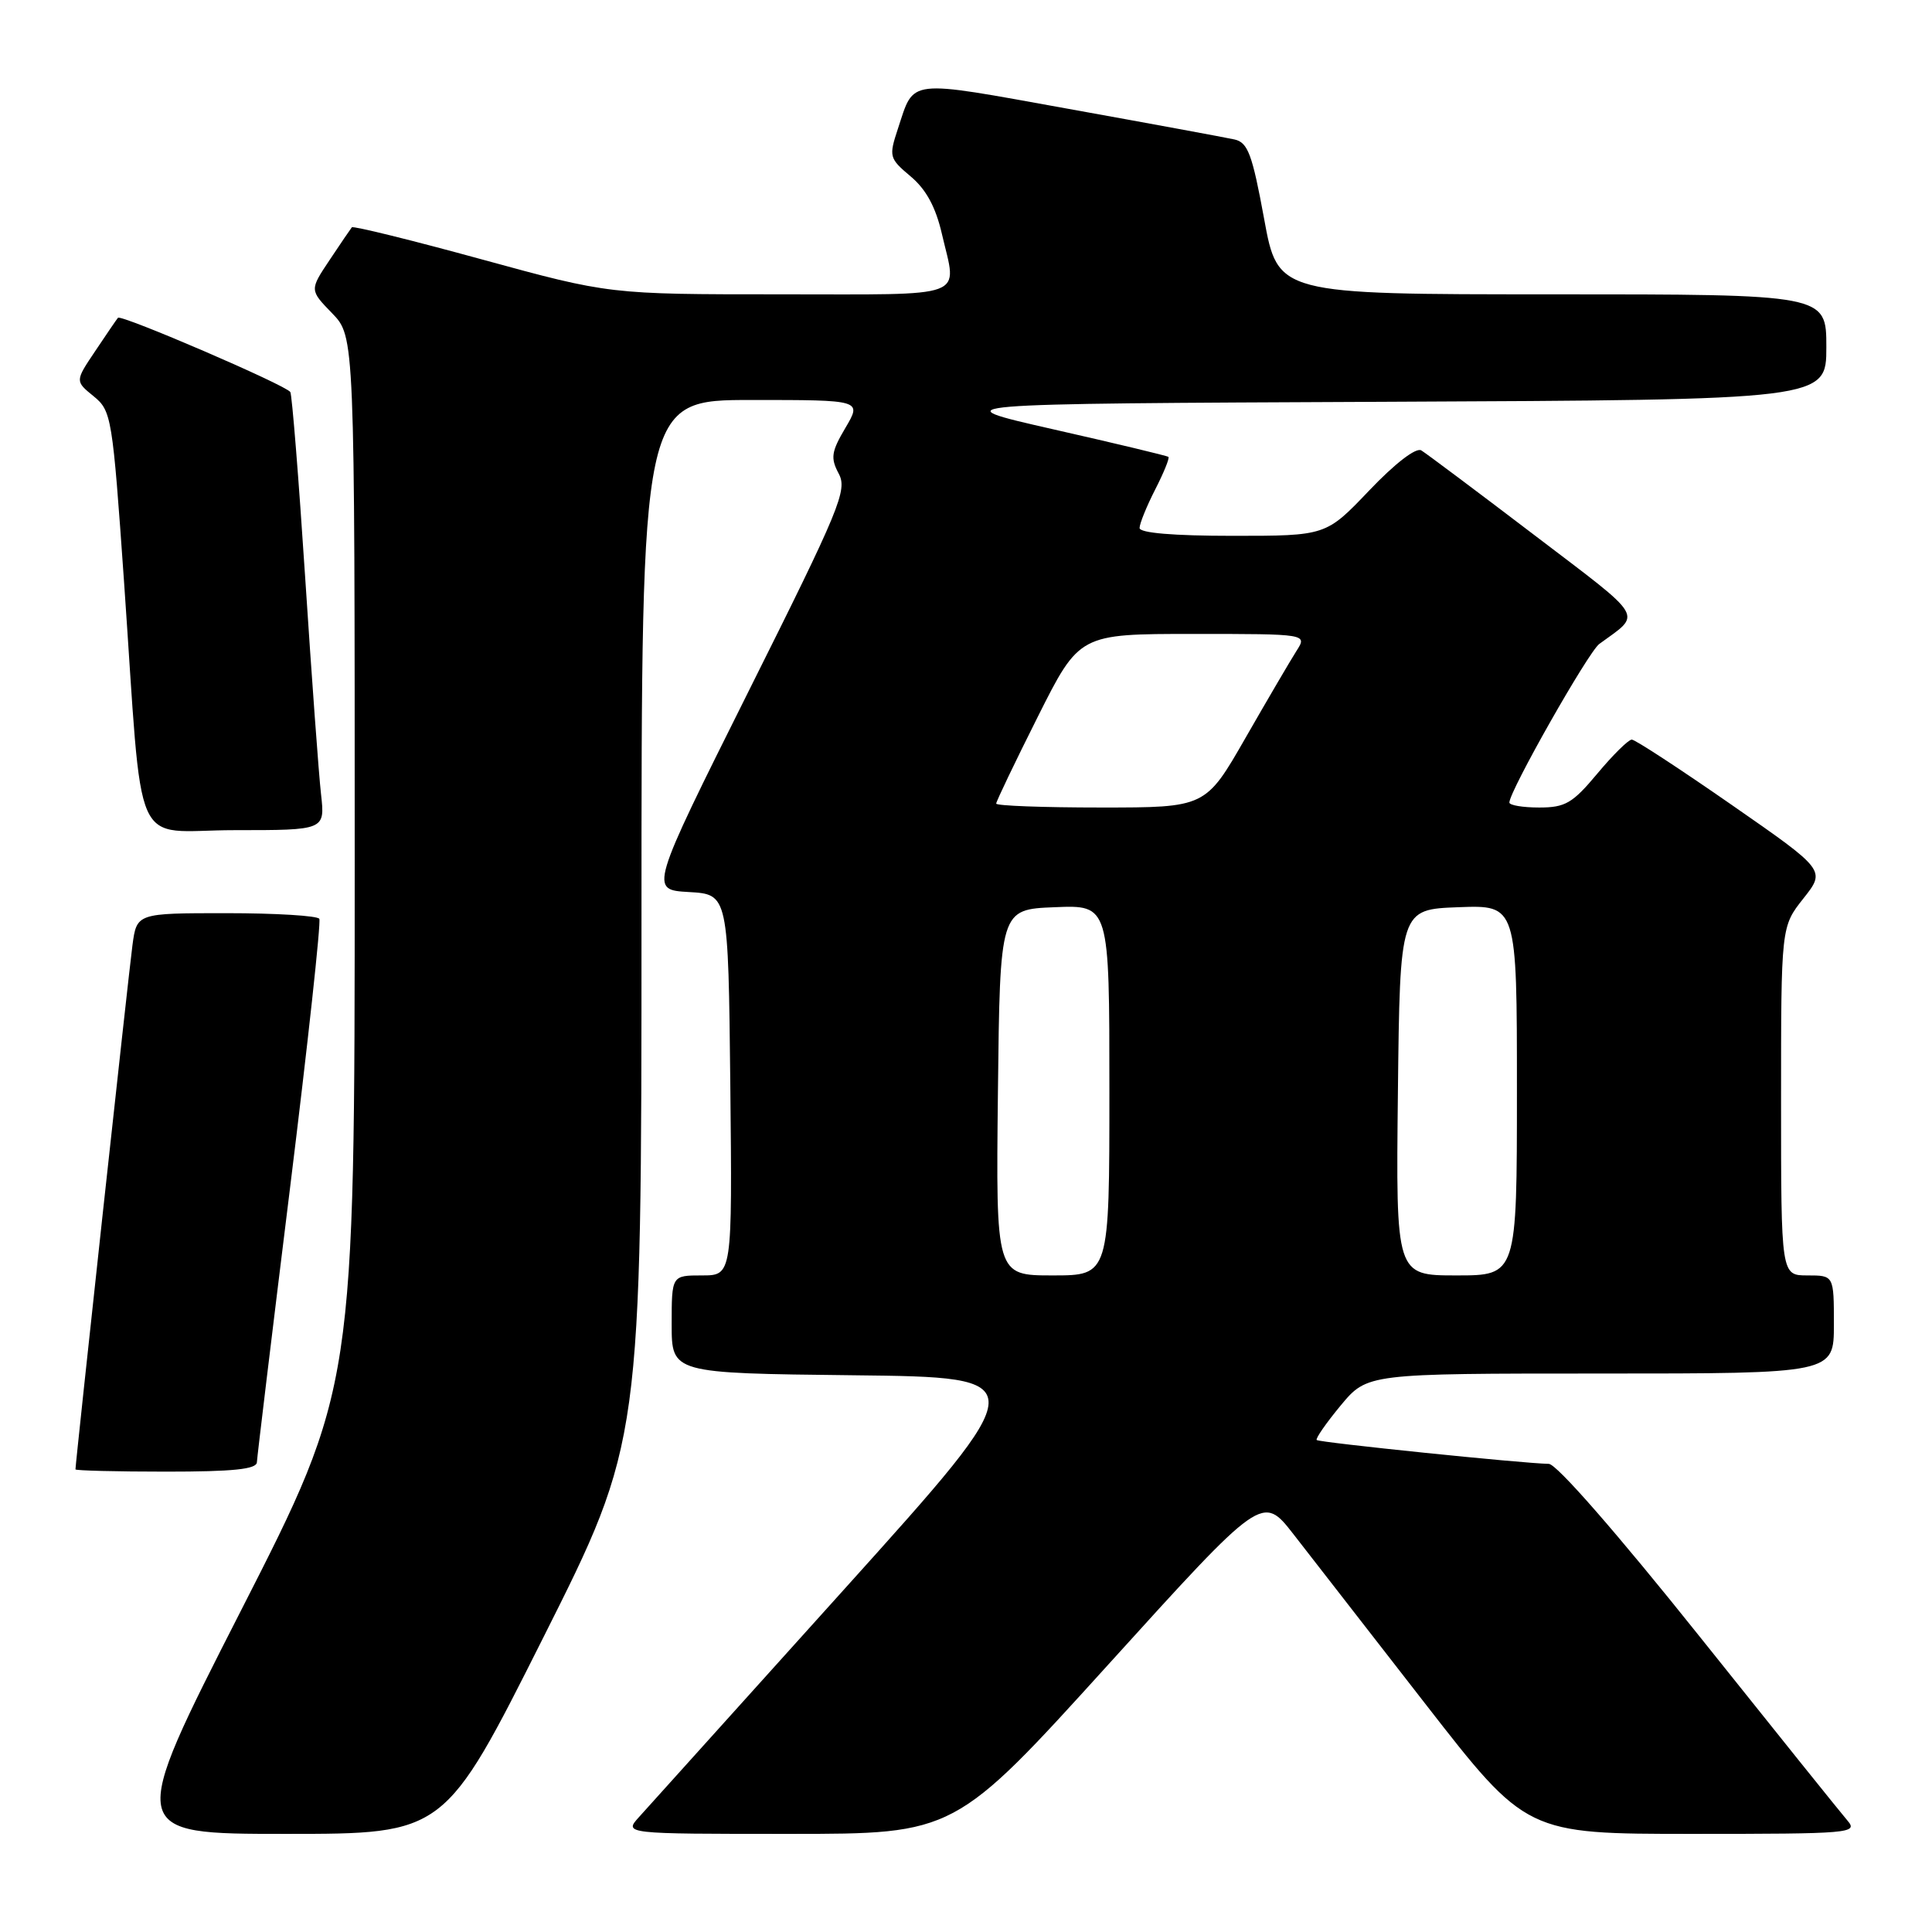 <?xml version="1.0" encoding="UTF-8" standalone="no"?>
<!DOCTYPE svg PUBLIC "-//W3C//DTD SVG 1.1//EN" "http://www.w3.org/Graphics/SVG/1.1/DTD/svg11.dtd" >
<svg xmlns="http://www.w3.org/2000/svg" xmlns:xlink="http://www.w3.org/1999/xlink" version="1.1" viewBox="0 0 256 256">
 <g >
 <path fill="currentColor"
d=" M 71.96 217.04 C 85.00 191.08 85.00 191.08 85.00 122.04 C 85.00 53.00 85.00 53.00 99.60 53.00 C 114.20 53.00 114.20 53.00 112.03 56.68 C 110.15 59.86 110.03 60.68 111.13 62.75 C 112.31 64.94 111.33 67.31 99.23 91.52 C 86.06 117.90 86.06 117.90 91.28 118.20 C 96.50 118.50 96.50 118.50 96.77 143.75 C 97.03 169.00 97.03 169.00 93.02 169.00 C 89.00 169.00 89.00 169.00 89.00 175.48 C 89.00 181.96 89.00 181.96 113.08 182.23 C 137.15 182.50 137.15 182.50 111.94 210.50 C 98.08 225.90 85.82 239.51 84.69 240.75 C 82.65 243.00 82.65 243.00 104.59 243.00 C 126.52 243.00 126.52 243.00 146.90 220.51 C 167.28 198.02 167.28 198.02 171.39 203.29 C 173.65 206.20 181.52 216.32 188.88 225.79 C 202.26 243.00 202.26 243.00 224.29 243.00 C 245.17 243.00 246.23 242.91 244.81 241.25 C 243.98 240.29 235.12 229.26 225.13 216.75 C 214.24 203.12 206.26 193.99 205.23 193.97 C 201.76 193.91 174.81 191.14 174.47 190.81 C 174.29 190.62 175.72 188.56 177.65 186.23 C 181.17 182.00 181.17 182.00 212.08 182.00 C 243.00 182.00 243.00 182.00 243.00 175.50 C 243.00 169.00 243.00 169.00 239.50 169.00 C 236.00 169.00 236.00 169.00 236.00 145.89 C 236.00 122.79 236.00 122.79 238.96 119.05 C 241.92 115.31 241.92 115.31 229.47 106.66 C 222.62 101.90 216.66 98.00 216.22 98.00 C 215.78 98.00 213.73 100.02 211.66 102.50 C 208.37 106.44 207.41 107.00 203.95 107.00 C 201.78 107.00 200.00 106.70 200.00 106.34 C 200.00 104.83 210.45 86.41 211.91 85.33 C 217.58 81.17 218.24 82.27 203.32 70.91 C 195.72 65.12 188.97 60.07 188.33 59.68 C 187.63 59.26 184.85 61.40 181.43 64.99 C 175.70 71.00 175.70 71.00 163.35 71.00 C 155.47 71.00 151.00 70.62 151.00 69.96 C 151.00 69.39 151.93 67.09 153.07 64.86 C 154.21 62.63 155.00 60.69 154.82 60.54 C 154.64 60.39 147.79 58.75 139.58 56.89 C 124.66 53.50 124.66 53.50 183.33 53.24 C 242.00 52.98 242.00 52.98 242.00 45.99 C 242.00 39.00 242.00 39.00 205.67 39.00 C 169.33 39.00 169.33 39.00 167.50 28.98 C 165.93 20.43 165.35 18.88 163.58 18.48 C 162.44 18.23 152.55 16.40 141.61 14.43 C 119.94 10.52 121.19 10.38 118.98 17.05 C 117.76 20.75 117.82 20.98 120.67 23.38 C 122.72 25.10 123.99 27.44 124.81 31.01 C 126.82 39.70 128.70 39.00 103.37 39.00 C 80.75 39.00 80.75 39.00 63.84 34.37 C 54.54 31.82 46.79 29.91 46.62 30.12 C 46.45 30.33 45.12 32.28 43.67 34.46 C 41.02 38.43 41.02 38.43 44.01 41.51 C 47.00 44.60 47.00 44.60 47.00 114.23 C 47.00 183.86 47.00 183.86 31.92 213.43 C 16.84 243.00 16.84 243.00 37.88 243.00 C 58.92 243.00 58.92 243.00 71.96 217.04 Z  M 34.04 193.75 C 34.07 193.06 36.04 176.75 38.42 157.50 C 40.80 138.25 42.55 122.16 42.31 121.75 C 42.08 121.34 36.54 121.00 30.00 121.00 C 18.12 121.00 18.12 121.00 17.55 125.25 C 17.06 128.87 10.00 193.83 10.00 194.70 C 10.00 194.86 15.40 195.00 22.00 195.00 C 30.91 195.00 34.01 194.68 34.04 193.75 Z  M 42.54 105.25 C 42.24 102.64 41.30 89.73 40.44 76.56 C 39.58 63.39 38.69 52.31 38.47 51.95 C 37.91 51.04 16.03 41.62 15.63 42.11 C 15.45 42.32 14.10 44.30 12.63 46.50 C 9.94 50.50 9.94 50.50 12.40 52.50 C 14.78 54.44 14.90 55.22 16.43 77.00 C 19.02 114.06 17.21 110.00 31.11 110.00 C 43.07 110.00 43.07 110.00 42.54 105.25 Z  M 132.23 144.75 C 132.50 120.50 132.50 120.50 139.75 120.21 C 147.00 119.91 147.00 119.91 147.00 144.46 C 147.00 169.00 147.00 169.00 139.48 169.00 C 131.96 169.00 131.96 169.00 132.23 144.75 Z  M 185.23 144.75 C 185.50 120.50 185.50 120.50 193.25 120.21 C 201.00 119.92 201.00 119.92 201.00 144.46 C 201.00 169.00 201.00 169.00 192.98 169.00 C 184.96 169.00 184.96 169.00 185.23 144.75 Z  M 132.00 106.48 C 132.00 106.20 134.48 101.02 137.51 94.98 C 143.02 84.00 143.02 84.00 158.12 84.00 C 173.23 84.00 173.23 84.00 171.79 86.25 C 171.00 87.49 167.97 92.66 165.05 97.75 C 159.75 107.00 159.75 107.00 145.88 107.00 C 138.24 107.00 132.00 106.77 132.00 106.48 Z "/>
</g>
</svg>